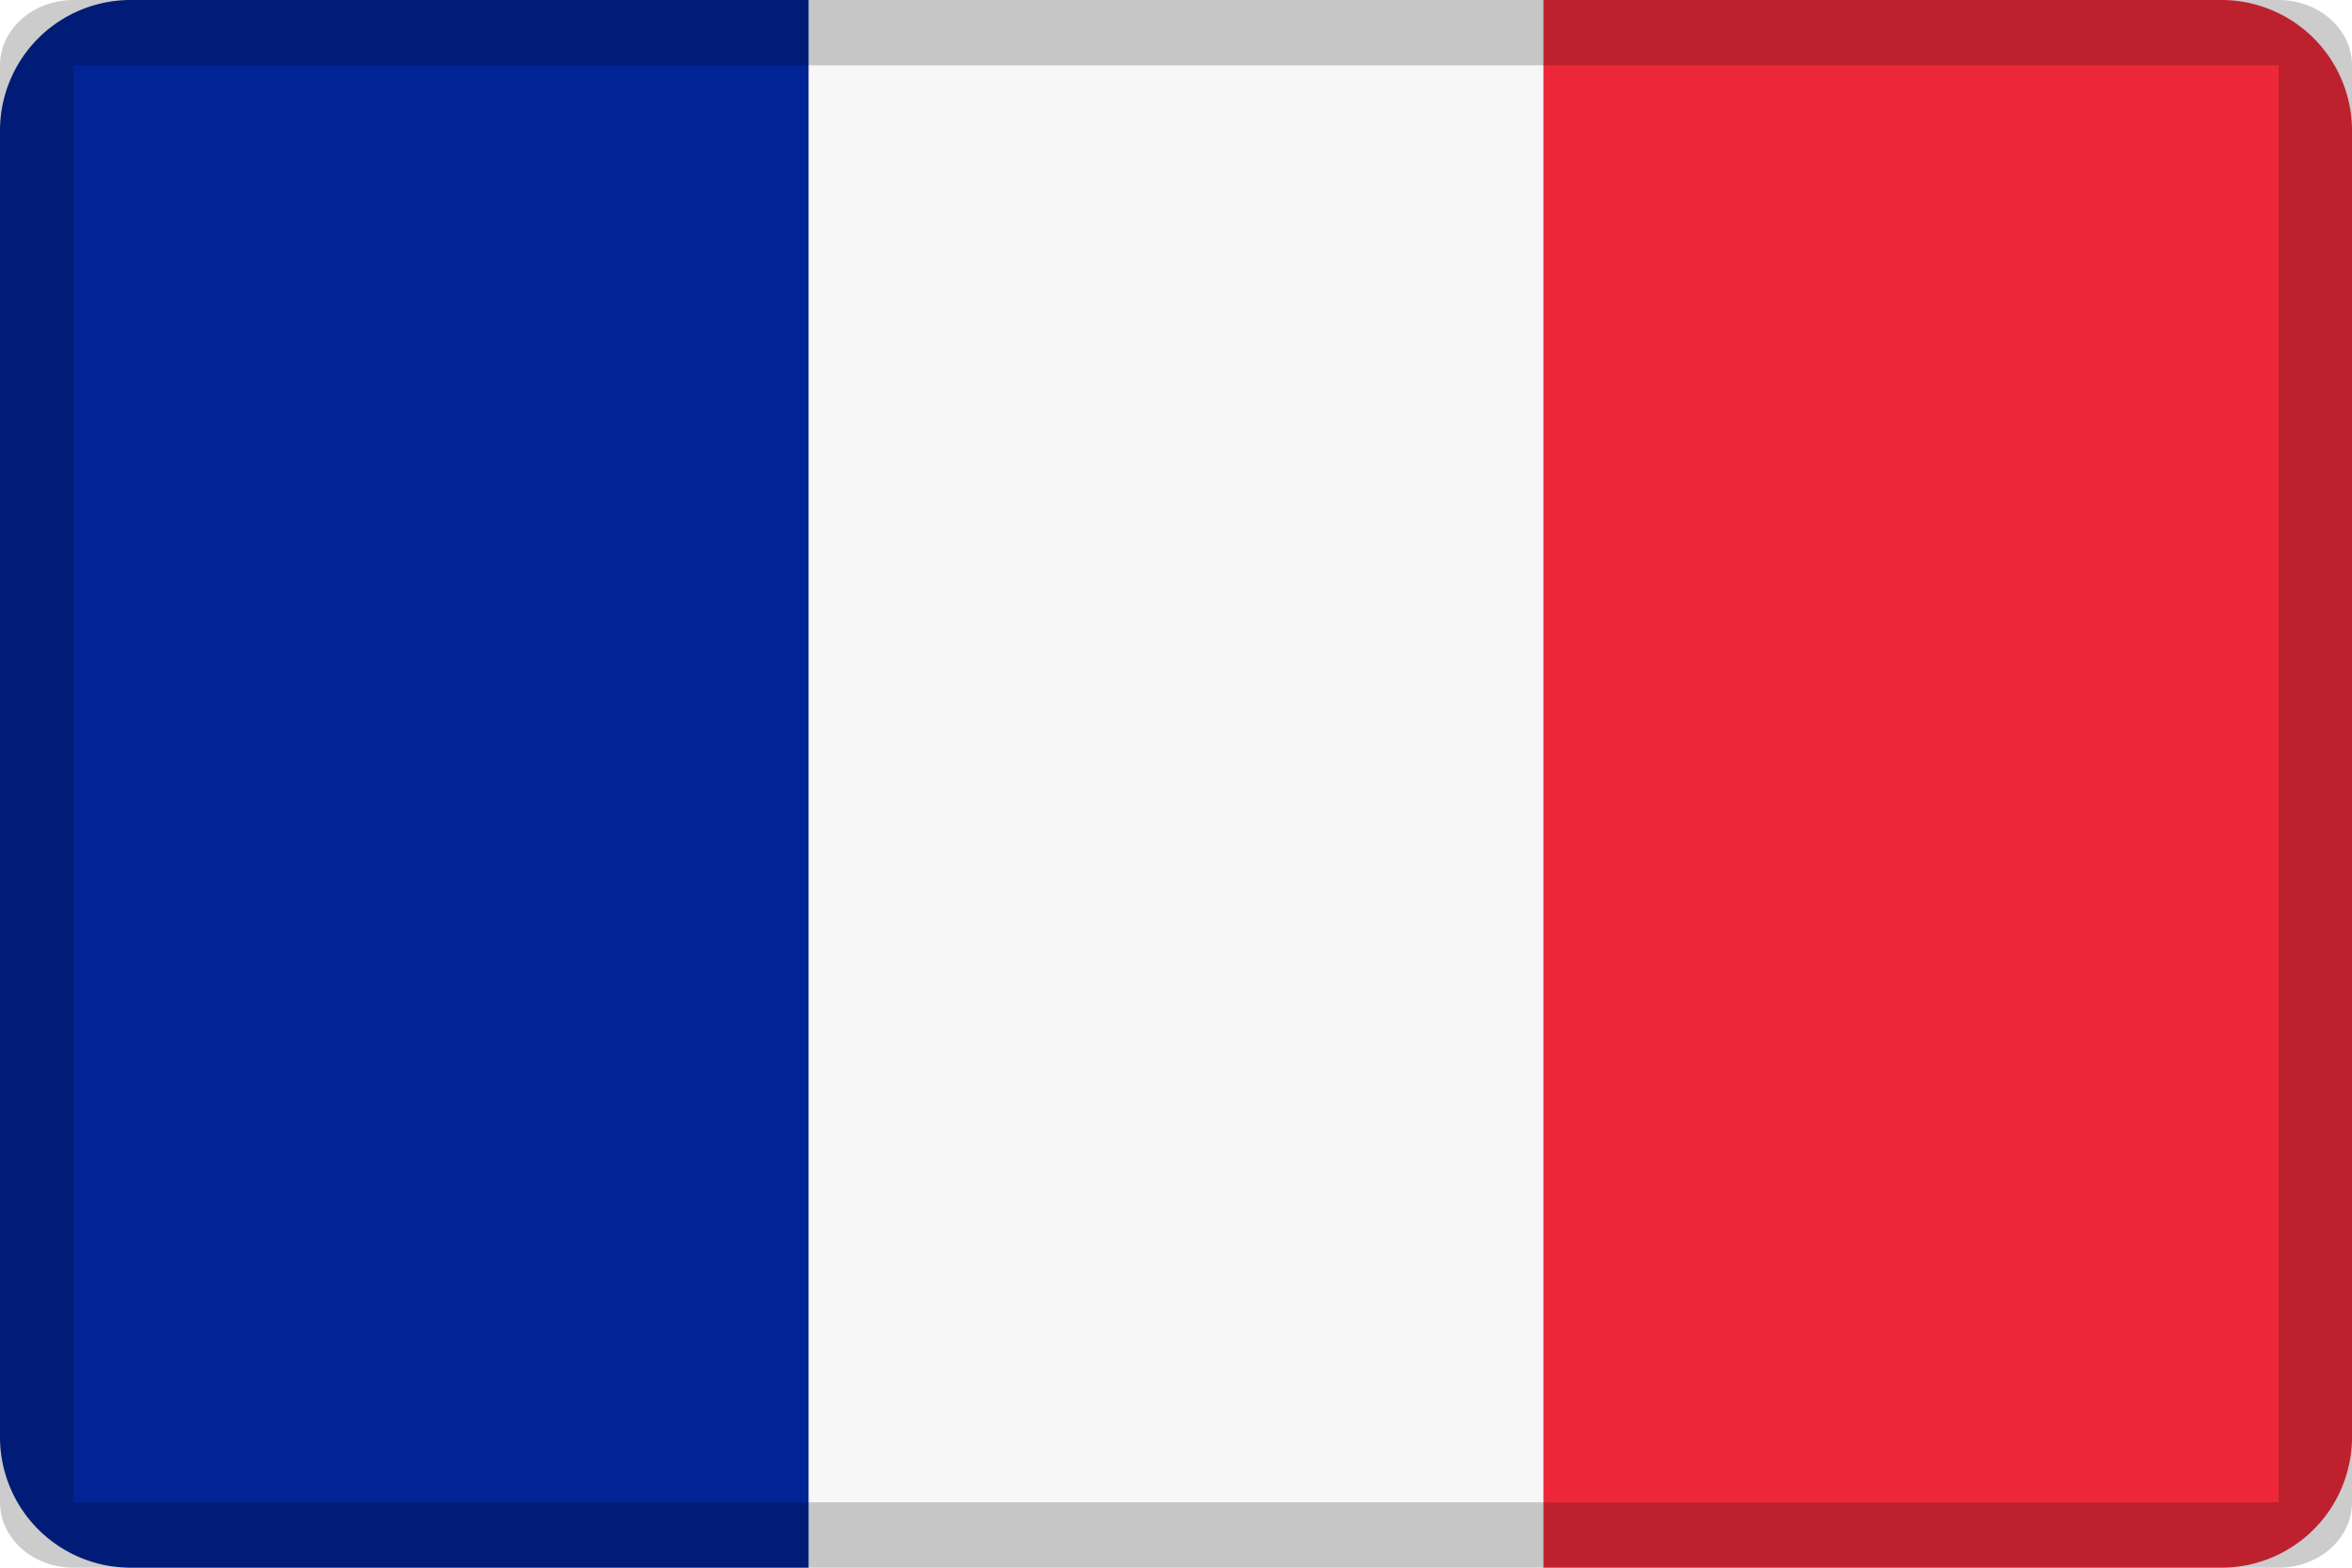 <svg width="18" height="12" viewBox="0 0 18 12" fill="none" xmlns="http://www.w3.org/2000/svg"><path fill-rule="evenodd" clip-rule="evenodd" d="M6.188 0h5.625c.103 0 .187.224.187.5v11c0 .276-.084.5-.188.5H6.189C6.083 12 6 11.776 6 11.5V.5c0-.276.084-.5.188-.5Z" fill="#F7F7F7"/><path fill-rule="evenodd" clip-rule="evenodd" d="M11.813 0H17a1 1 0 0 1 1 1v10a1 1 0 0 1-1 1h-5.188V0Z" fill="#ED2939"/><path fill-rule="evenodd" clip-rule="evenodd" d="M0 1a1 1 0 0 1 1-1h5.188v12H1a1 1 0 0 1-1-1V1Z" fill="#002395"/><path opacity=".2" fill-rule="evenodd" clip-rule="evenodd" d="M17.438 0H.563C.252 0 0 .224 0 .5v11c0 .276.252.5.563.5h16.875c.31 0 .562-.224.562-.5V.5c0-.276-.252-.5-.563-.5ZM.563 11.5V.5h16.875v11H.563Z" fill="#000"/></svg>